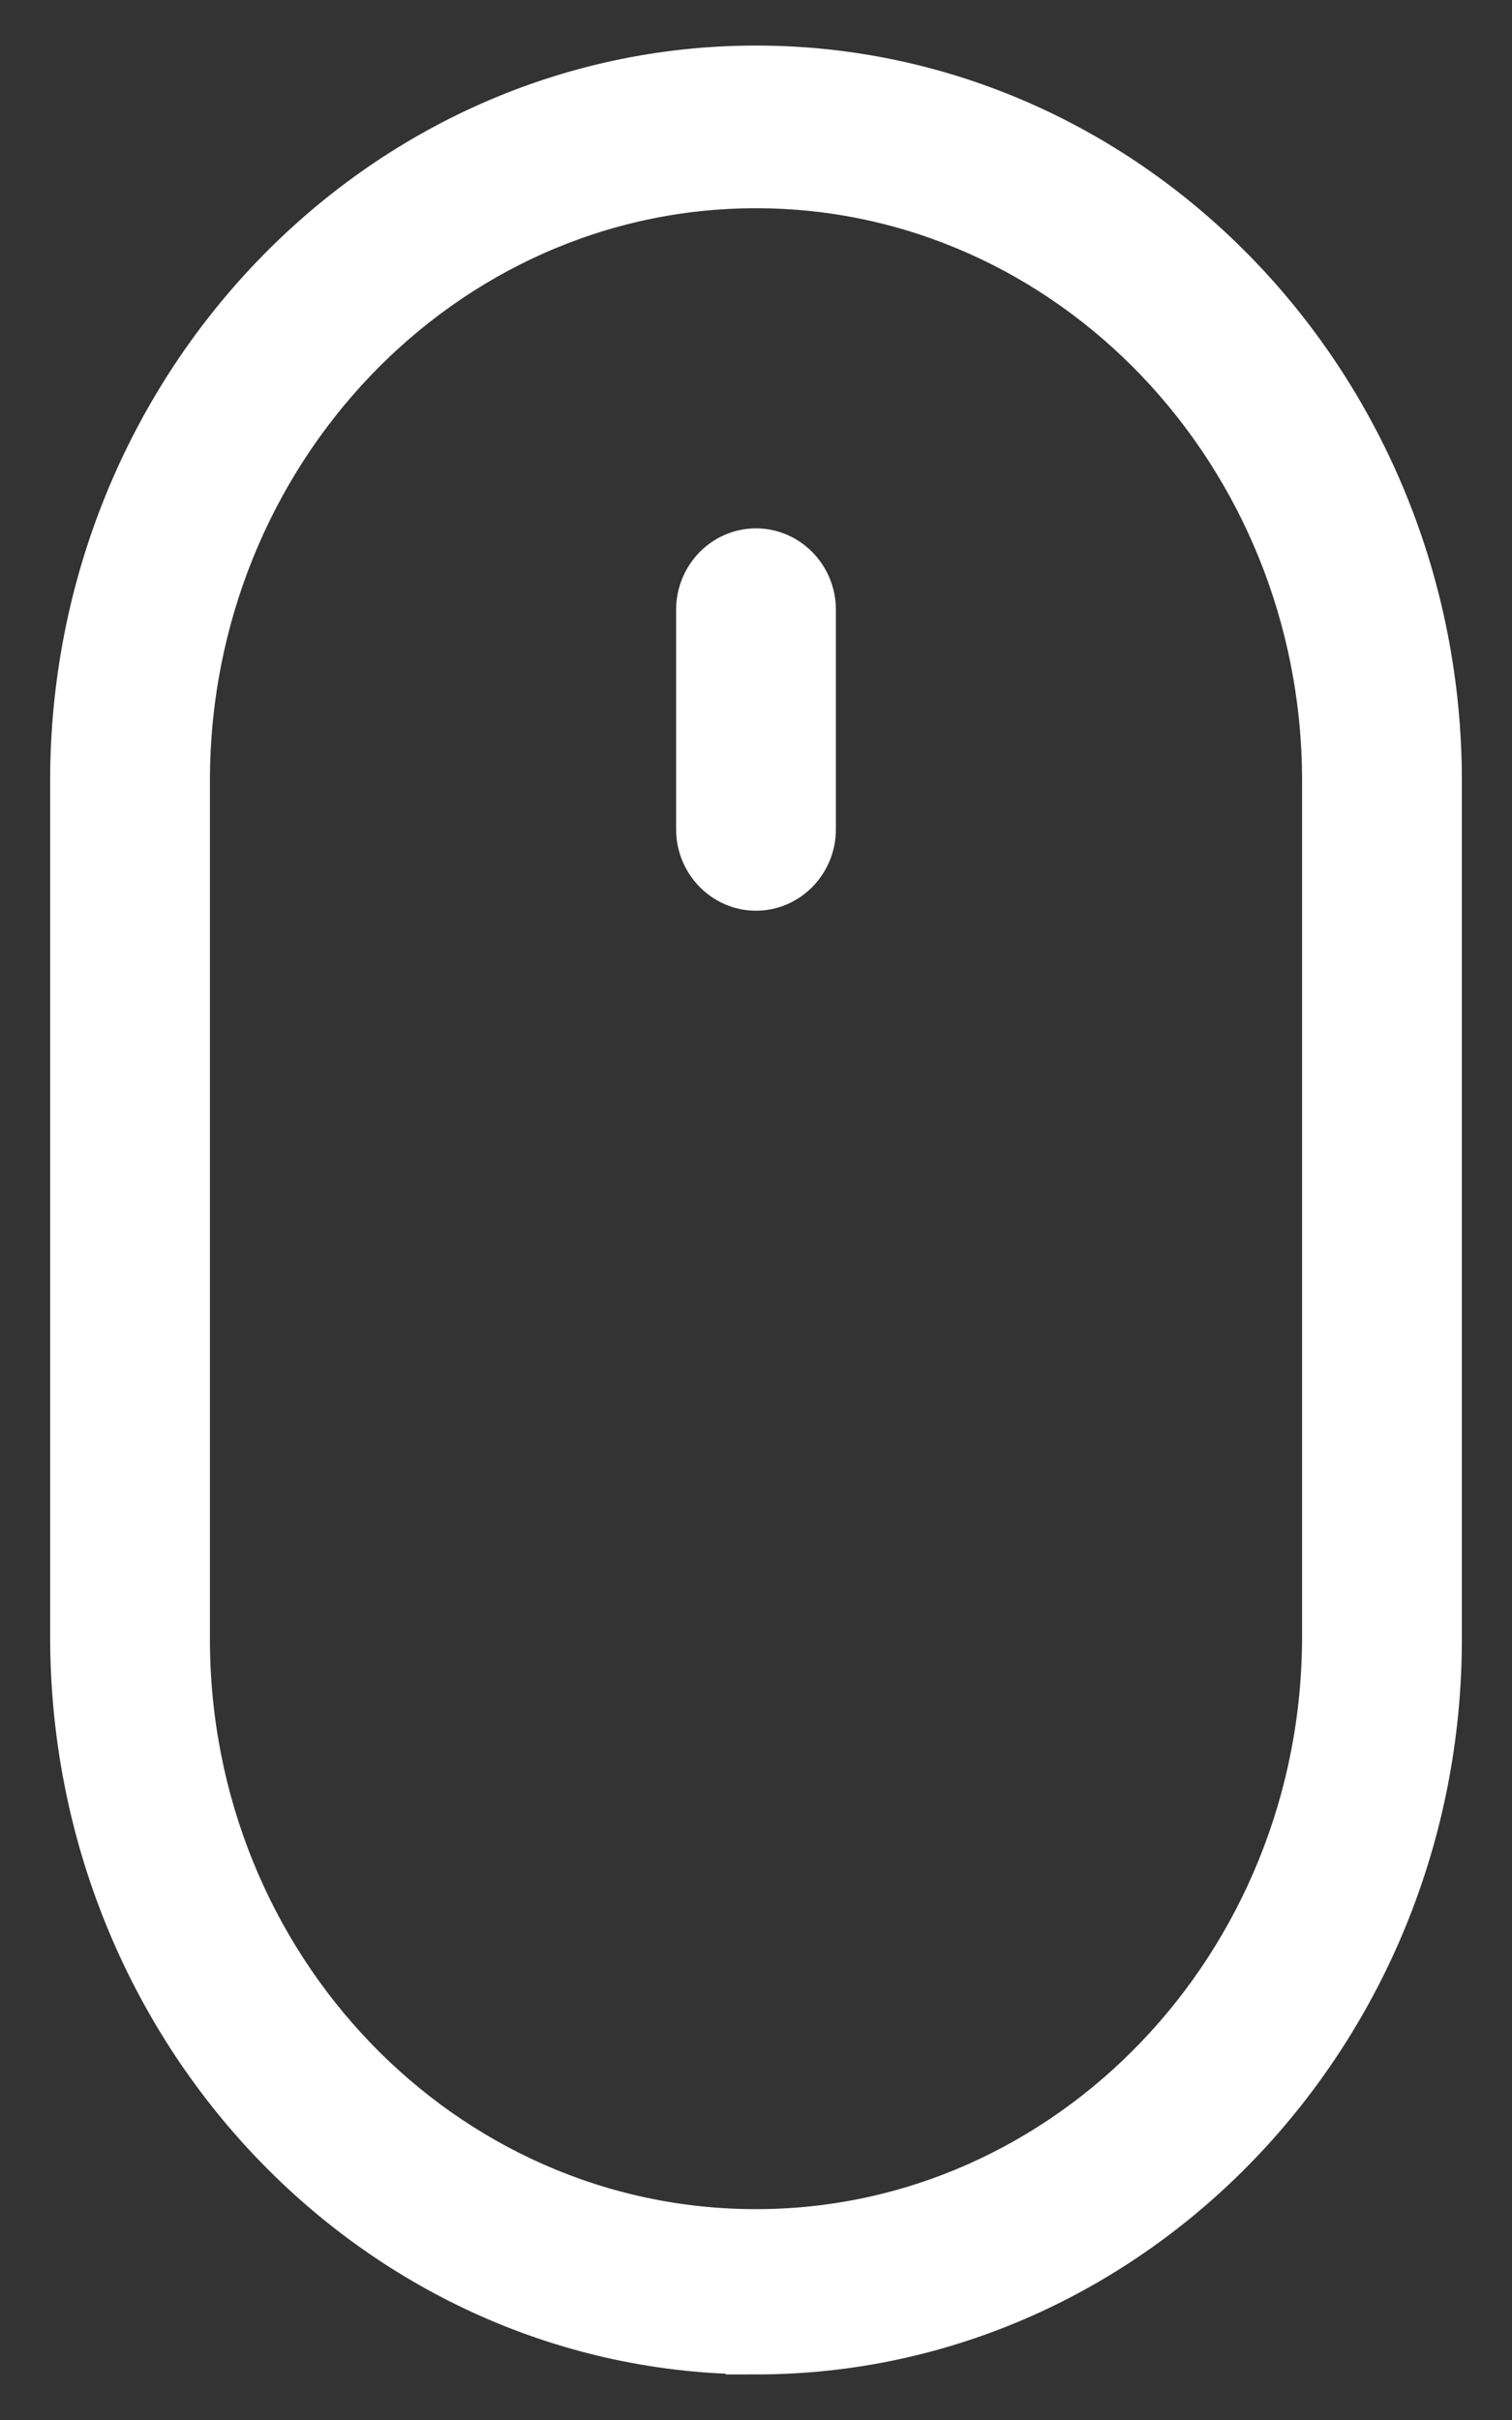 <svg xmlns="http://www.w3.org/2000/svg" width="25" height="40" viewBox="0 0 25 40">
    <rect x="0" y="0" width="25" height="40" fill="#333333" stroke="none"/>
    <g fill="none" fill-rule="evenodd">
        <g fill="#FFF" fill-rule="nonzero" stroke="#FFF">
            <g>
                <g>
                    <g>
                        <path d="M11.5 37.747c6.16 0 11.171-5.236 11.171-11.654V11.907C22.671 5.489 17.661.253 11.5.253 5.34.253.329 5.49.329 11.907V26.05c0 6.46 5.01 11.696 11.171 11.696zm-9.529-25.84c0-5.49 4.272-9.965 9.529-9.965s9.529 4.476 9.529 9.965V26.05c0 5.489-4.272 9.965-9.529 9.965s-9.529-4.434-9.529-9.923V11.907z" transform="translate(-709 -558) translate(0 559) translate(710)"/>
                        <path d="M11.5 13.553c.452 0 .821-.38.821-.844V9.078c0-.465-.37-.845-.821-.845-.452 0-.821.38-.821.845v3.63c0 .465.37.845.821.845z" transform="translate(-709 -558) translate(0 559) translate(710)"/>
                    </g>
                </g>
            </g>
        </g>
    </g>
</svg>
